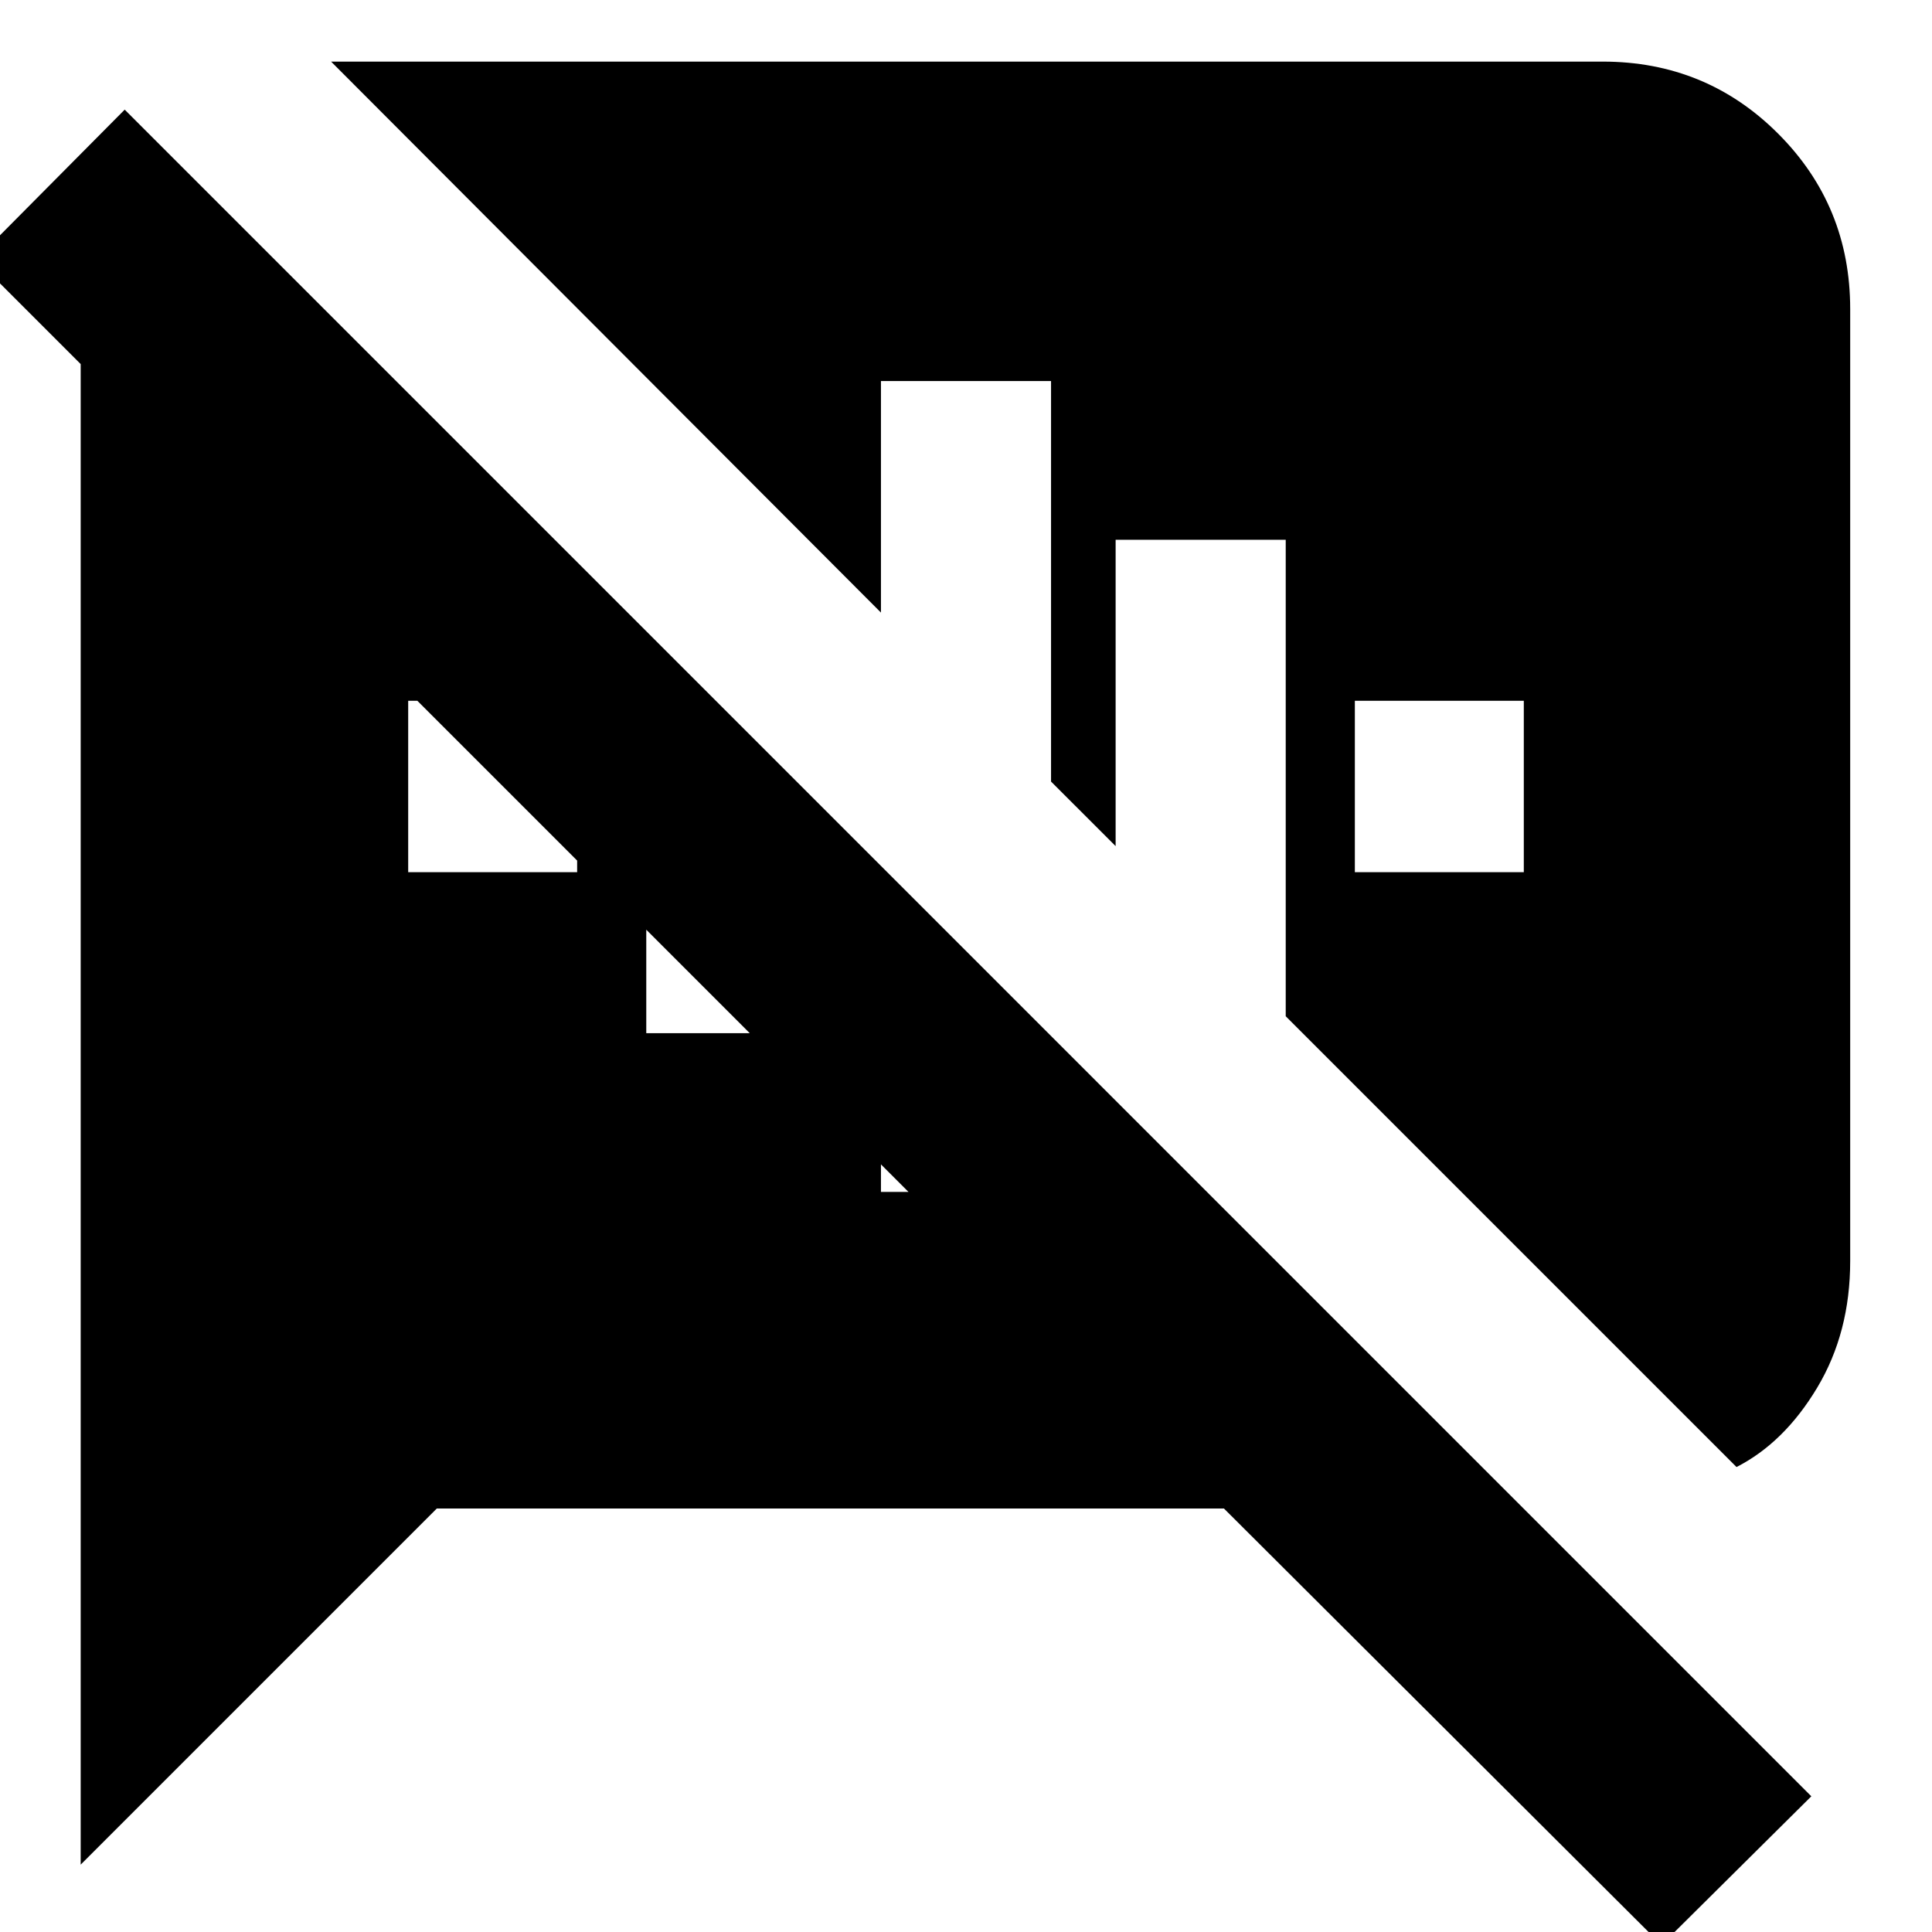 <svg xmlns="http://www.w3.org/2000/svg" height="24" viewBox="0 -960 960 960" width="24"><path d="M825.61 6.43 608.17-210.43H217.04L40.09-33.48v-745.61l-52-52 73.87-74.43L900.04-67.43 825.61 6.43ZM673.22-526.61h83.95v-85.17h-83.95v85.17Zm189.65 295.57-224-224v-236.74h-84.52v152.21l-32.09-32.08v-199h-84.52v115.04L164.52-929.39h631.87q51.35 0 87.15 35.8 35.81 35.81 35.81 87.16v473.04q0 35.52-16.37 62.87-16.37 27.35-40.11 39.48Zm-411.44-136.7-13.69-13.69v13.69h13.69Zm-130.3-78.87h53.13v1.7l-53.13-53.13v51.43Zm-118.3-80h83.95v-5.78l-79.39-79.39h-4.56v85.17Z"/></svg>